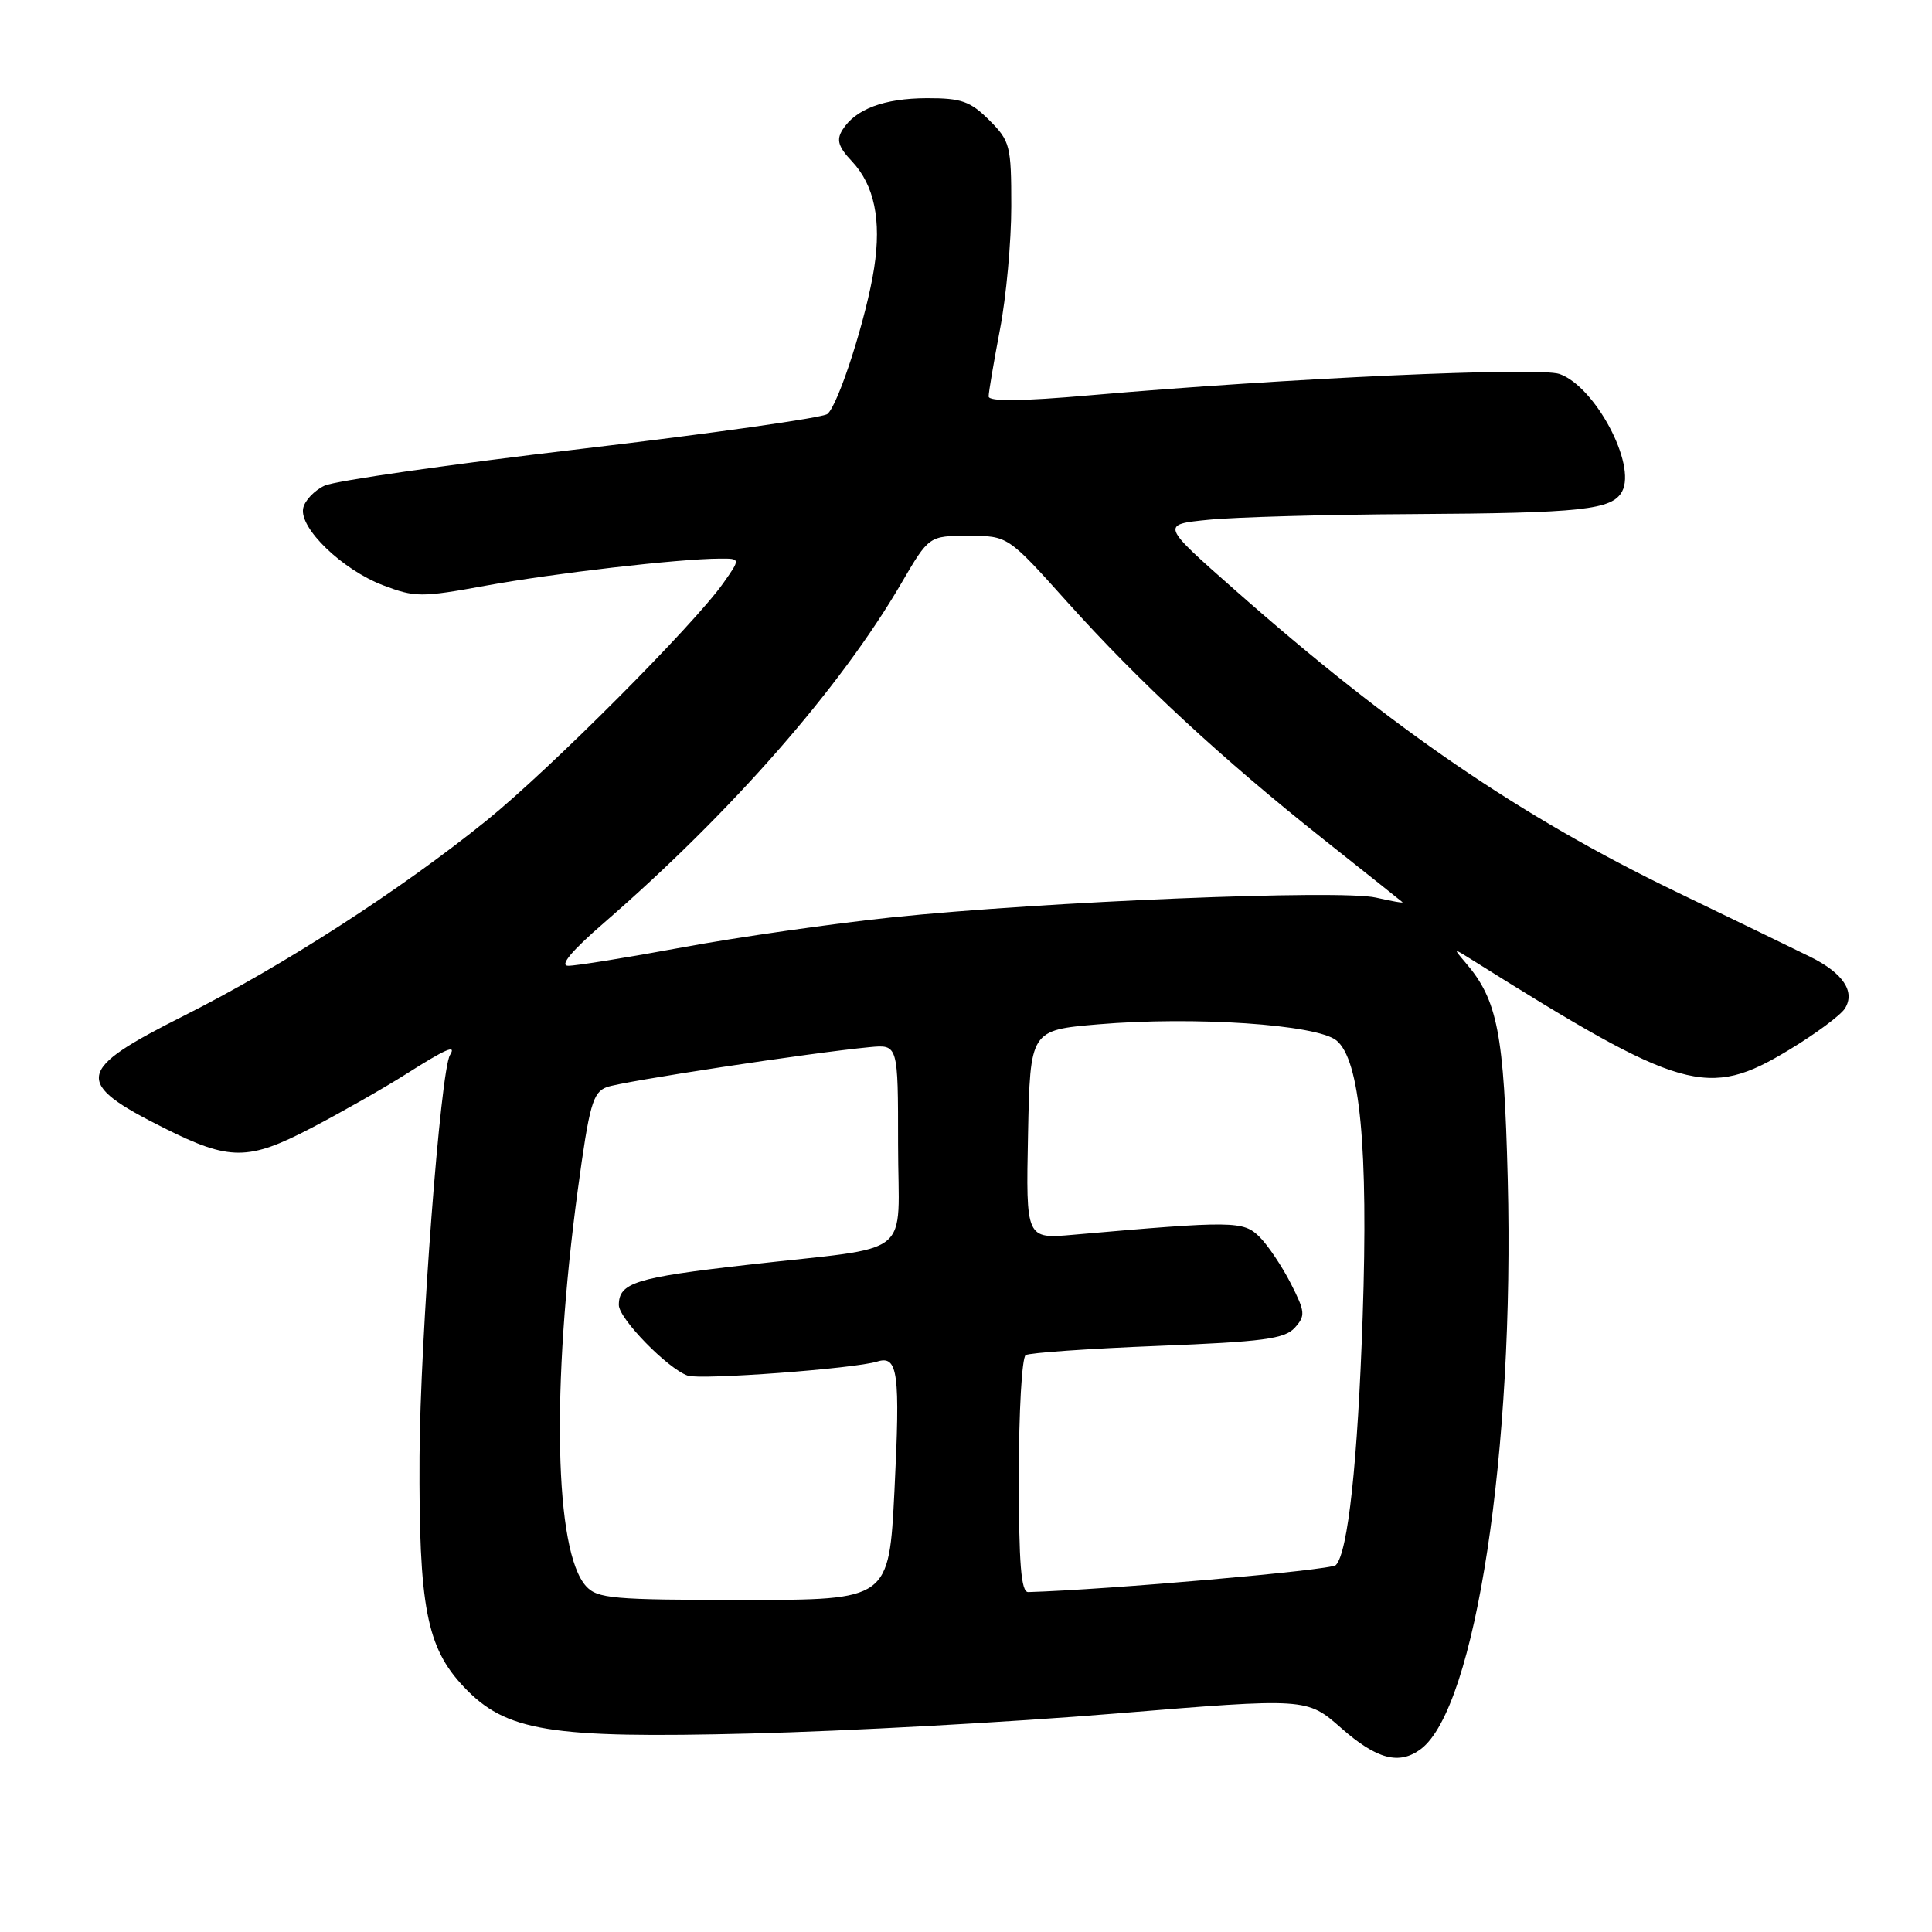 <?xml version="1.0" encoding="UTF-8" standalone="no"?>
<!DOCTYPE svg PUBLIC "-//W3C//DTD SVG 1.1//EN" "http://www.w3.org/Graphics/SVG/1.1/DTD/svg11.dtd" >
<svg xmlns="http://www.w3.org/2000/svg" xmlns:xlink="http://www.w3.org/1999/xlink" version="1.1" viewBox="0 0 256 256">
 <g >
 <path fill="currentColor"
d=" M 188.28 231.75 C 195.50 226.30 200.70 192.15 199.78 156.21 C 199.29 136.88 198.44 132.51 194.21 127.58 C 192.53 125.61 192.55 125.61 195.00 127.15 C 222.93 144.68 226.28 145.64 237.03 139.13 C 240.55 137.01 243.89 134.53 244.46 133.63 C 245.86 131.41 244.22 128.94 239.92 126.81 C 238.04 125.88 229.97 121.97 222.00 118.12 C 201.42 108.17 184.50 96.59 163.65 78.19 C 153.80 69.50 153.80 69.50 160.15 68.87 C 163.64 68.52 175.78 68.18 187.12 68.12 C 209.64 67.99 213.63 67.56 214.94 65.11 C 216.85 61.53 211.37 51.24 206.66 49.56 C 203.94 48.59 170.45 50.11 144.42 52.38 C 135.32 53.18 131.00 53.22 131.00 52.53 C 131.00 51.96 131.68 47.97 132.50 43.66 C 133.33 39.35 134.00 32.00 134.00 27.34 C 134.00 19.29 133.85 18.69 131.08 15.92 C 128.57 13.42 127.39 13.00 122.83 13.01 C 117.14 13.03 113.35 14.45 111.63 17.21 C 110.80 18.54 111.07 19.45 112.90 21.39 C 115.85 24.54 116.81 29.14 115.83 35.50 C 114.84 41.98 111.09 53.69 109.63 54.86 C 109.01 55.36 94.33 57.44 77.00 59.48 C 59.67 61.52 44.38 63.71 43.01 64.35 C 41.64 64.99 40.36 66.35 40.17 67.36 C 39.66 70.00 45.36 75.48 50.73 77.54 C 54.99 79.16 55.80 79.17 64.38 77.60 C 73.38 75.96 89.84 74.05 95.32 74.02 C 98.14 74.00 98.14 74.00 95.85 77.25 C 91.96 82.78 72.91 101.90 64.50 108.70 C 53.05 117.96 37.56 127.95 24.39 134.58 C 9.95 141.84 9.68 143.42 21.78 149.49 C 30.42 153.82 32.91 153.82 41.24 149.47 C 45.23 147.39 50.87 144.18 53.77 142.34 C 59.08 138.97 60.52 138.34 59.63 139.79 C 58.37 141.82 55.67 177.39 55.59 193.00 C 55.49 212.91 56.52 218.29 61.44 223.50 C 67.03 229.43 72.75 230.37 99.48 229.70 C 112.14 229.39 133.90 228.20 147.83 227.05 C 173.16 224.97 173.16 224.97 177.72 228.98 C 182.43 233.13 185.41 233.91 188.28 231.75 Z  M 77.65 210.17 C 73.48 205.56 73.03 183.87 76.56 157.67 C 78.09 146.39 78.55 144.74 80.40 144.05 C 82.42 143.29 107.51 139.48 115.25 138.75 C 119.00 138.40 119.00 138.40 119.00 151.62 C 119.00 167.07 121.56 165.02 99.00 167.60 C 84.20 169.28 82.00 169.97 82.00 172.92 C 82.00 174.73 88.46 181.35 91.13 182.28 C 92.84 182.87 113.25 181.36 116.25 180.41 C 118.99 179.55 119.30 181.89 118.52 197.53 C 117.79 212.00 117.79 212.00 98.55 212.00 C 81.17 212.00 79.15 211.82 77.65 210.17 Z  M 135.00 195.56 C 135.00 187.07 135.41 179.87 135.91 179.56 C 136.41 179.25 144.28 178.70 153.40 178.34 C 167.37 177.79 170.22 177.41 171.56 175.94 C 173.00 174.34 172.96 173.84 171.03 170.05 C 169.87 167.78 168.01 165.01 166.90 163.90 C 164.76 161.76 163.43 161.75 142.22 163.61 C 135.94 164.17 135.94 164.17 136.22 150.33 C 136.50 136.50 136.50 136.50 145.50 135.73 C 158.21 134.65 174.46 135.74 177.08 137.86 C 180.21 140.40 181.32 152.03 180.56 174.50 C 179.91 193.75 178.61 205.77 177.00 207.39 C 176.34 208.06 146.89 210.64 136.25 210.96 C 135.30 210.99 135.00 207.27 135.00 195.56 Z  M 80.00 122.31 C 96.98 107.57 111.35 91.16 119.45 77.25 C 123.10 71.00 123.10 71.00 128.33 71.00 C 133.55 71.00 133.55 71.00 141.40 79.75 C 150.92 90.36 161.89 100.52 175.39 111.23 C 180.95 115.64 185.65 119.38 185.83 119.54 C 186.01 119.70 184.44 119.42 182.33 118.94 C 177.66 117.85 138.34 119.46 118.16 121.56 C 110.27 122.39 97.79 124.17 90.44 125.53 C 83.08 126.89 76.26 127.99 75.28 127.97 C 74.11 127.95 75.74 126.00 80.00 122.31 Z "/>
</g>
</svg>